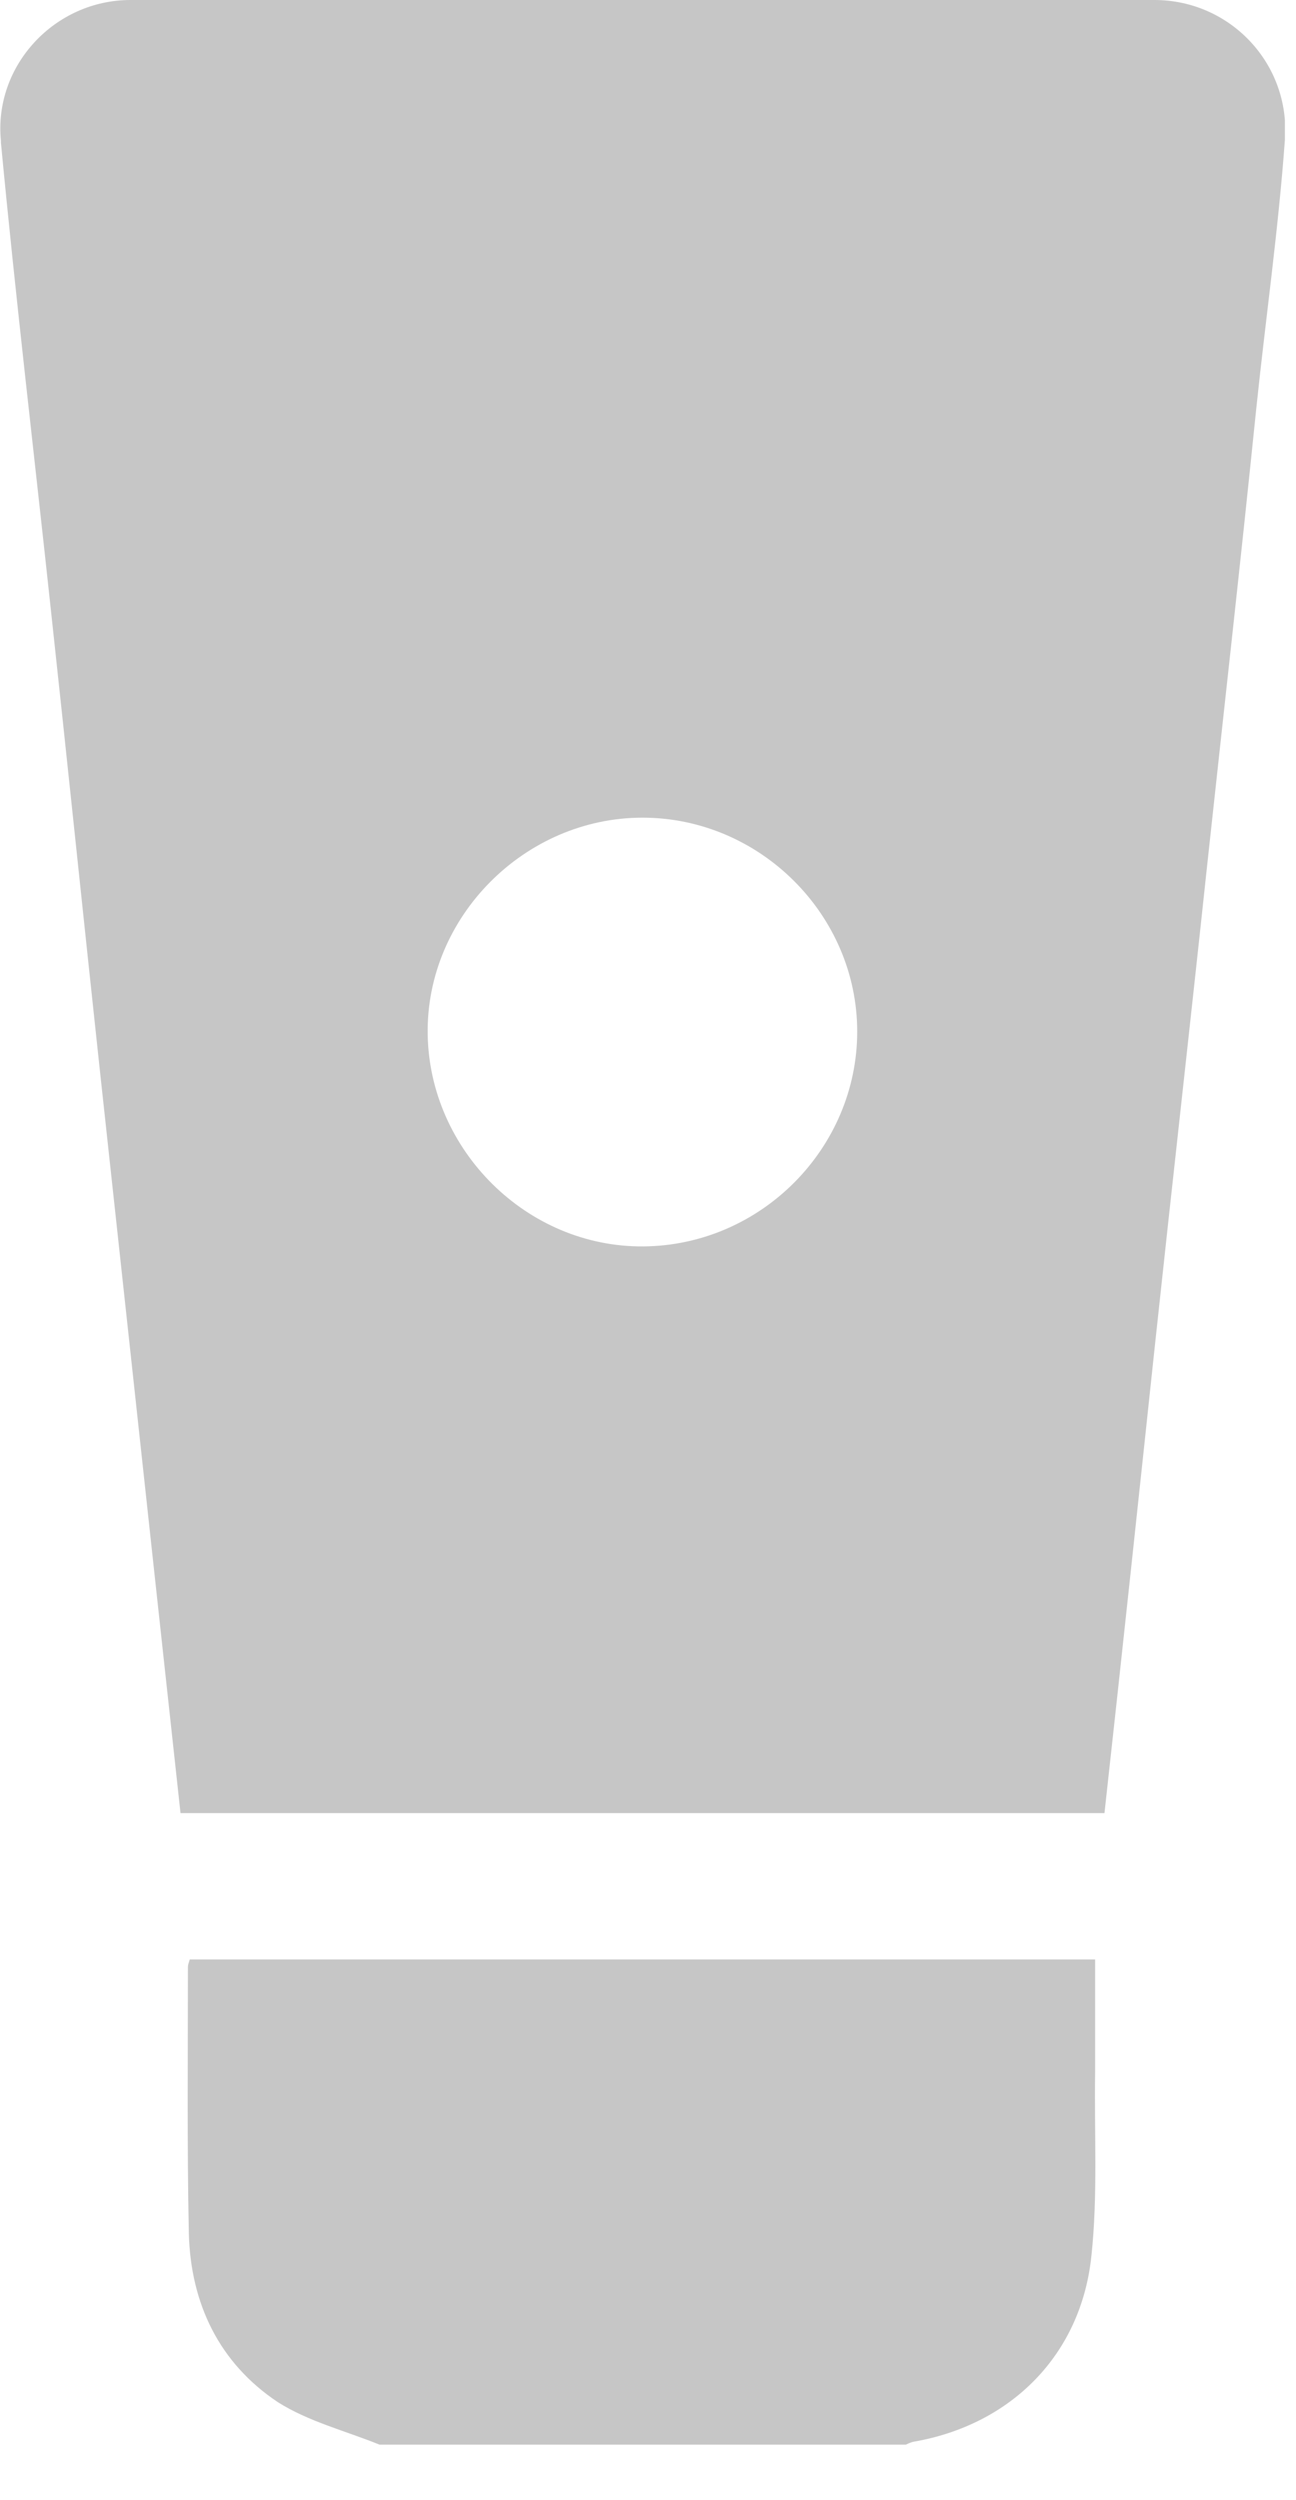 <svg width="14" height="27" viewBox="0 0 14 27" fill="none" xmlns="http://www.w3.org/2000/svg">
<g clip-path="url(#clip0_298_4537)">
<path d="M12.47 0C13.29 0 13.941 0.69 13.88 1.51C13.81 2.48 13.671 3.45 13.57 4.42C13.4 6.09 13.21 7.77 13.03 9.44C12.851 11.12 12.661 12.8 12.48 14.49C12.3 16.18 12.12 17.87 11.931 19.58H1.95C1.86 18.75 1.77 17.93 1.68 17.1C1.48 15.26 1.28 13.41 1.08 11.57C0.9 9.9 0.73 8.25 0.55 6.59C0.37 4.91 0.17 3.23 0.01 1.54C0.01 1.53 0.01 1.53 0.01 1.52C-0.07 0.71 0.59 0 1.41 0H12.47ZM6.95 13.46C8.22 13.45 9.26 12.4 9.26 11.14C9.26 9.88 8.21 8.83 6.94 8.83C5.67 8.83 4.6 9.9 4.62 11.17C4.64 12.42 5.69 13.47 6.95 13.46Z" fill="#C6C6C6"/>
<path d="M4.1 26.4C3.73 26.25 3.33 26.15 3 25.94C2.37 25.52 2.06 24.88 2.04 24.12C2.02 23.16 2.03 22.2 2.03 21.24C2.03 21.22 2.04 21.19 2.05 21.16C5.3 21.16 8.55 21.16 11.83 21.16C11.83 21.57 11.83 21.97 11.83 22.38C11.82 23.04 11.86 23.71 11.79 24.36C11.68 25.43 10.92 26.19 9.86 26.37C9.83 26.38 9.8 26.39 9.77 26.41C7.89 26.4 6 26.4 4.1 26.4Z" fill="#C6C6C6"/>
</g>
<defs>
<clipPath id="clip0_298_4537">
<rect width="13.88" height="26.4" fill="white"/>
</clipPath>
</defs>
</svg>
